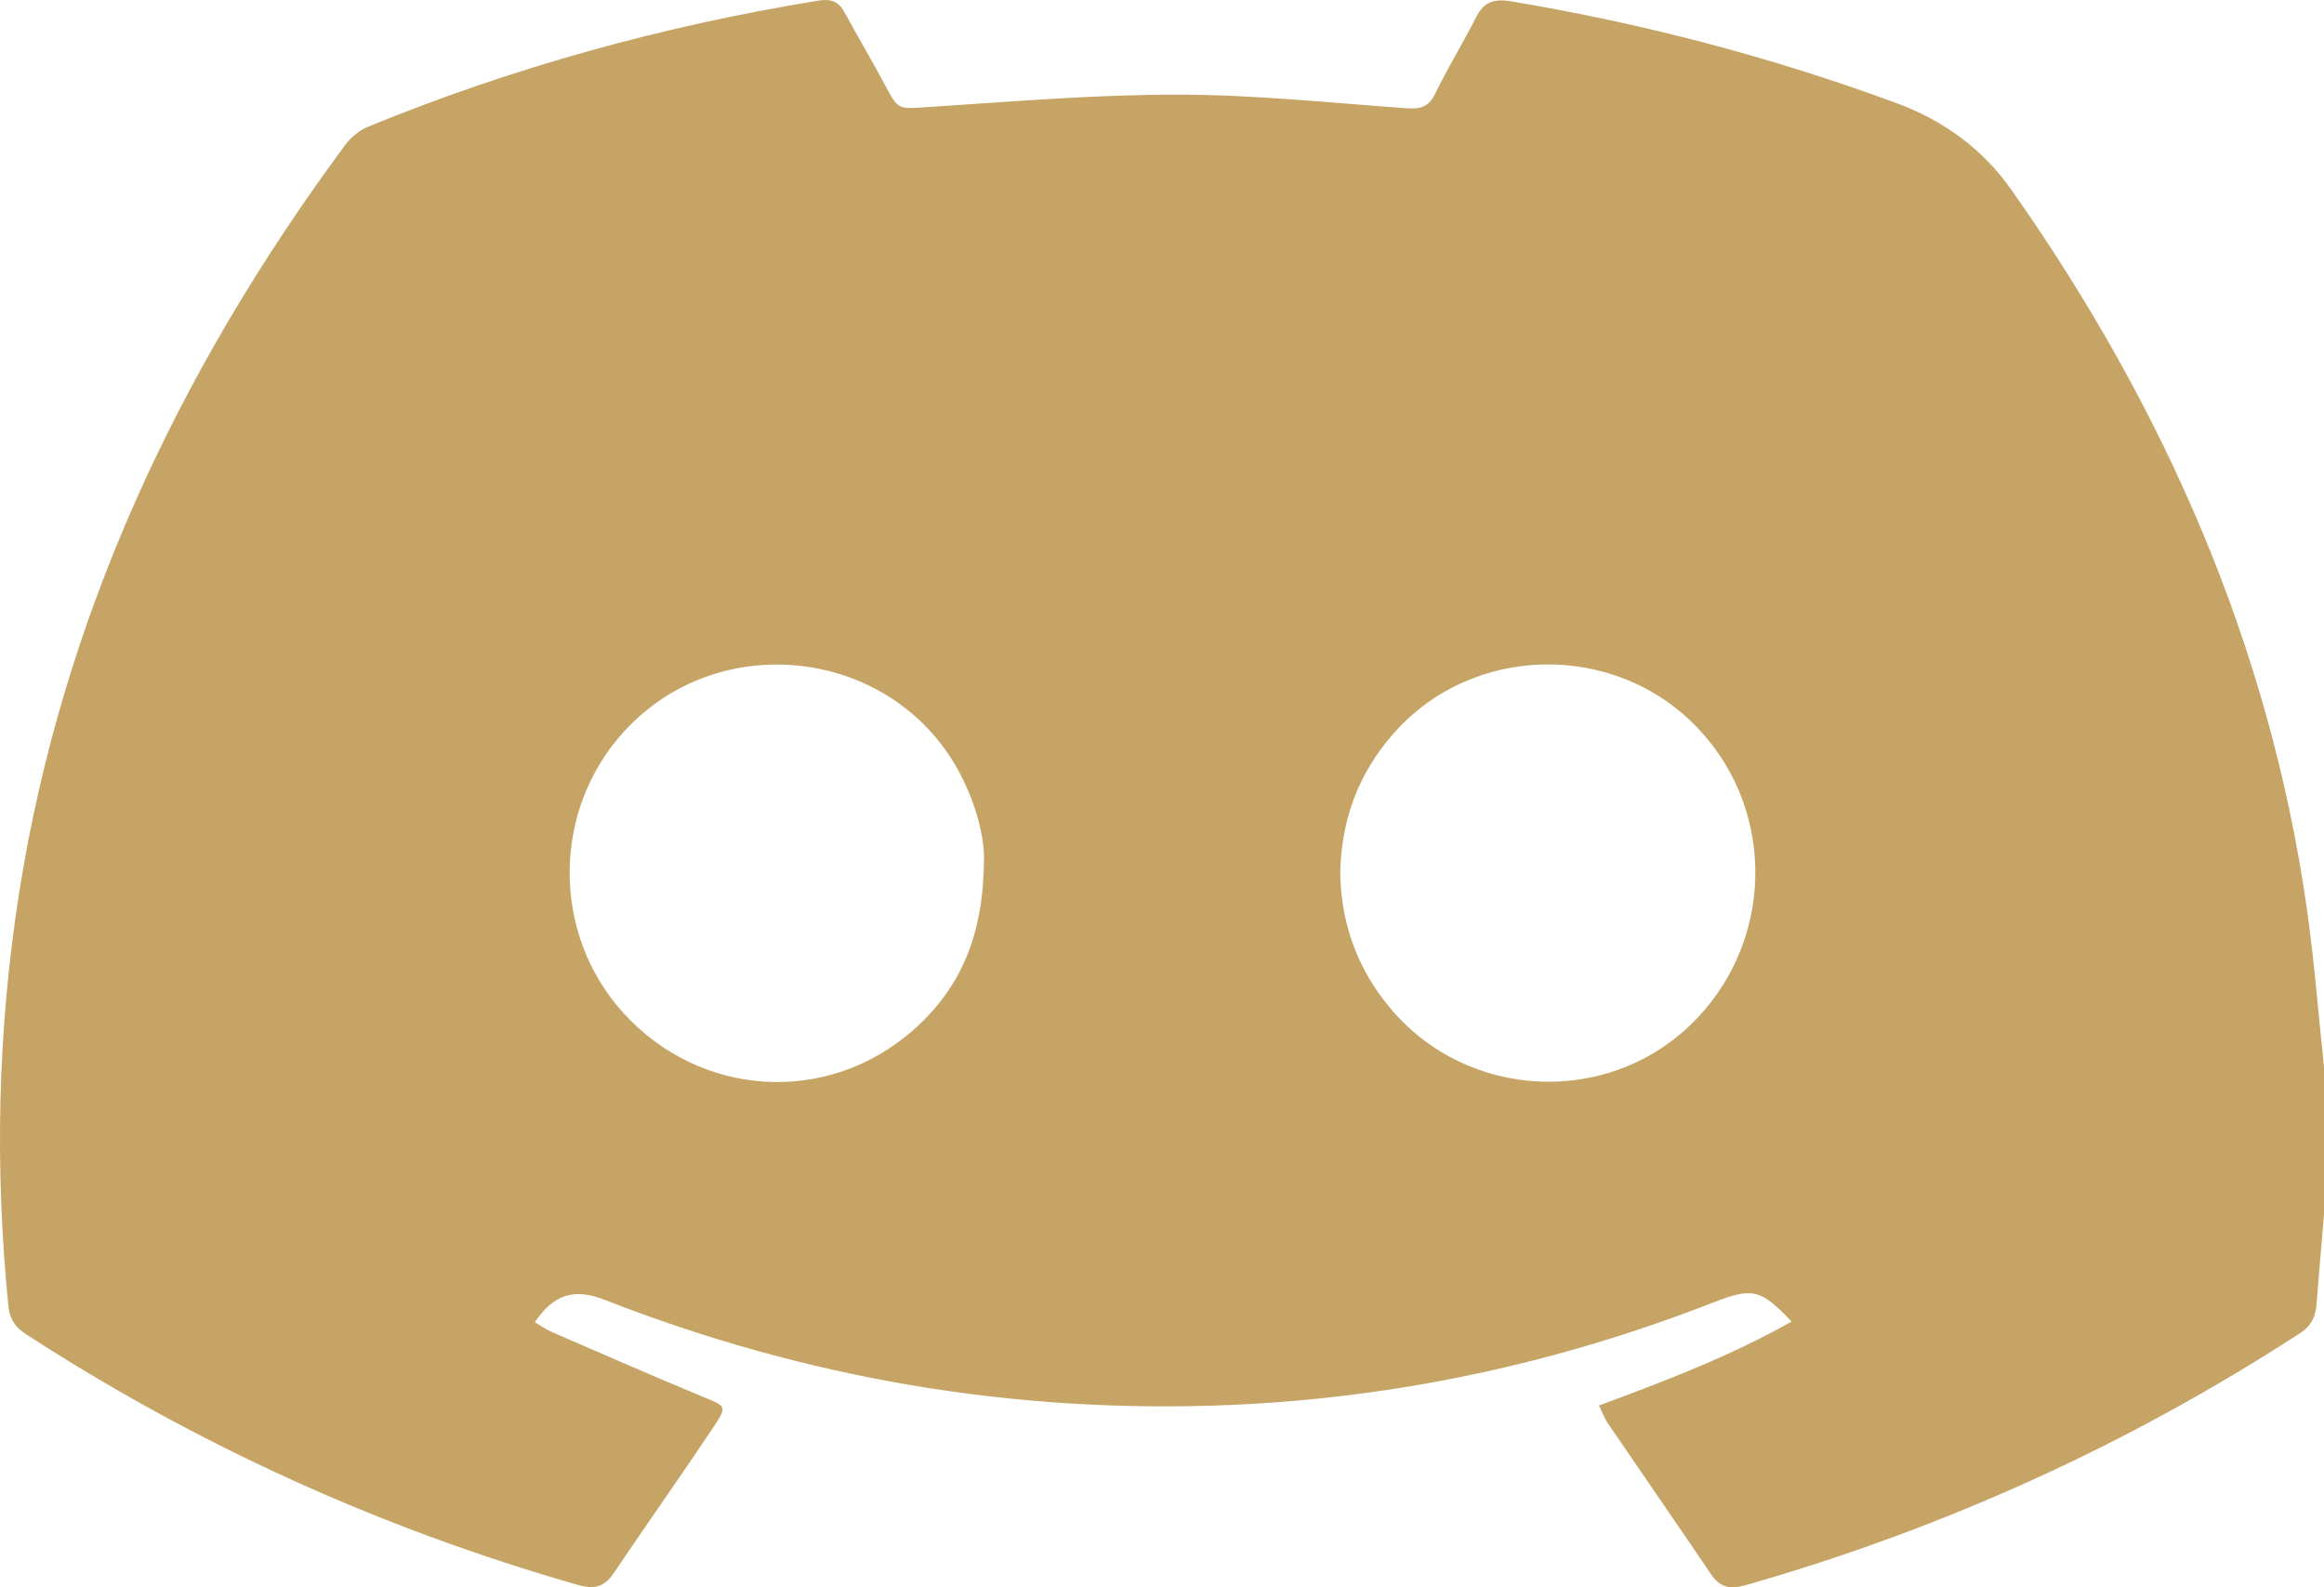 <svg width="41" height="28" viewBox="0 0 41 28" fill="none" xmlns="http://www.w3.org/2000/svg">
    <path d="M41 18.799V21.434C40.957 21.95 40.909 22.466 40.871 22.982C40.855 23.201 40.795 23.376 40.578 23.517C37.577 25.467 34.322 26.955 30.796 27.963C30.516 28.043 30.341 27.998 30.189 27.774C29.584 26.881 28.97 25.993 28.362 25.102C28.306 25.02 28.273 24.924 28.209 24.793C29.387 24.359 30.537 23.916 31.607 23.313C31.063 22.738 30.918 22.707 30.233 22.973C27.52 24.033 24.689 24.653 21.738 24.782C17.89 24.95 14.201 24.31 10.667 22.929C10.13 22.72 9.773 22.828 9.435 23.323C9.533 23.381 9.627 23.45 9.732 23.495C10.618 23.879 11.501 24.266 12.393 24.636C12.807 24.807 12.836 24.802 12.594 25.164C12.013 26.035 11.406 26.891 10.821 27.759C10.66 27.996 10.481 28.041 10.188 27.956C6.684 26.953 3.449 25.474 0.464 23.539C0.267 23.411 0.172 23.268 0.149 23.049C-0.095 20.615 -0.044 18.188 0.335 15.767C1.089 10.956 3.108 6.592 6.081 2.569C6.18 2.435 6.328 2.303 6.487 2.238C9.033 1.194 11.686 0.459 14.437 0.011C14.655 -0.025 14.795 0.026 14.893 0.207C15.133 0.646 15.387 1.077 15.623 1.517C15.855 1.951 15.845 1.922 16.395 1.887C17.857 1.792 19.322 1.668 20.785 1.669C22.128 1.671 23.47 1.813 24.812 1.91C25.071 1.929 25.211 1.877 25.32 1.652C25.541 1.195 25.811 0.759 26.04 0.305C26.172 0.045 26.342 -0.03 26.663 0.024C28.994 0.414 31.258 1.008 33.453 1.817C34.31 2.133 34.986 2.642 35.483 3.345C38.212 7.22 40.026 11.405 40.69 15.974C40.826 16.912 40.897 17.857 40.998 18.799L41 18.799ZM23.644 15.4C23.659 16.296 23.949 17.118 24.57 17.835C25.921 19.392 28.333 19.508 29.816 18.087C31.293 16.672 31.358 14.332 29.962 12.854C28.5 11.305 25.972 11.35 24.576 12.948C23.951 13.663 23.662 14.485 23.644 15.4ZM17.359 15.189C17.373 14.803 17.236 14.233 16.959 13.69C15.821 11.454 12.734 11.037 11.023 12.889C9.734 14.284 9.724 16.468 10.999 17.87C12.356 19.362 14.591 19.504 16.104 18.177C16.963 17.423 17.347 16.477 17.359 15.189Z" fill="#C6A465"/>
</svg>
